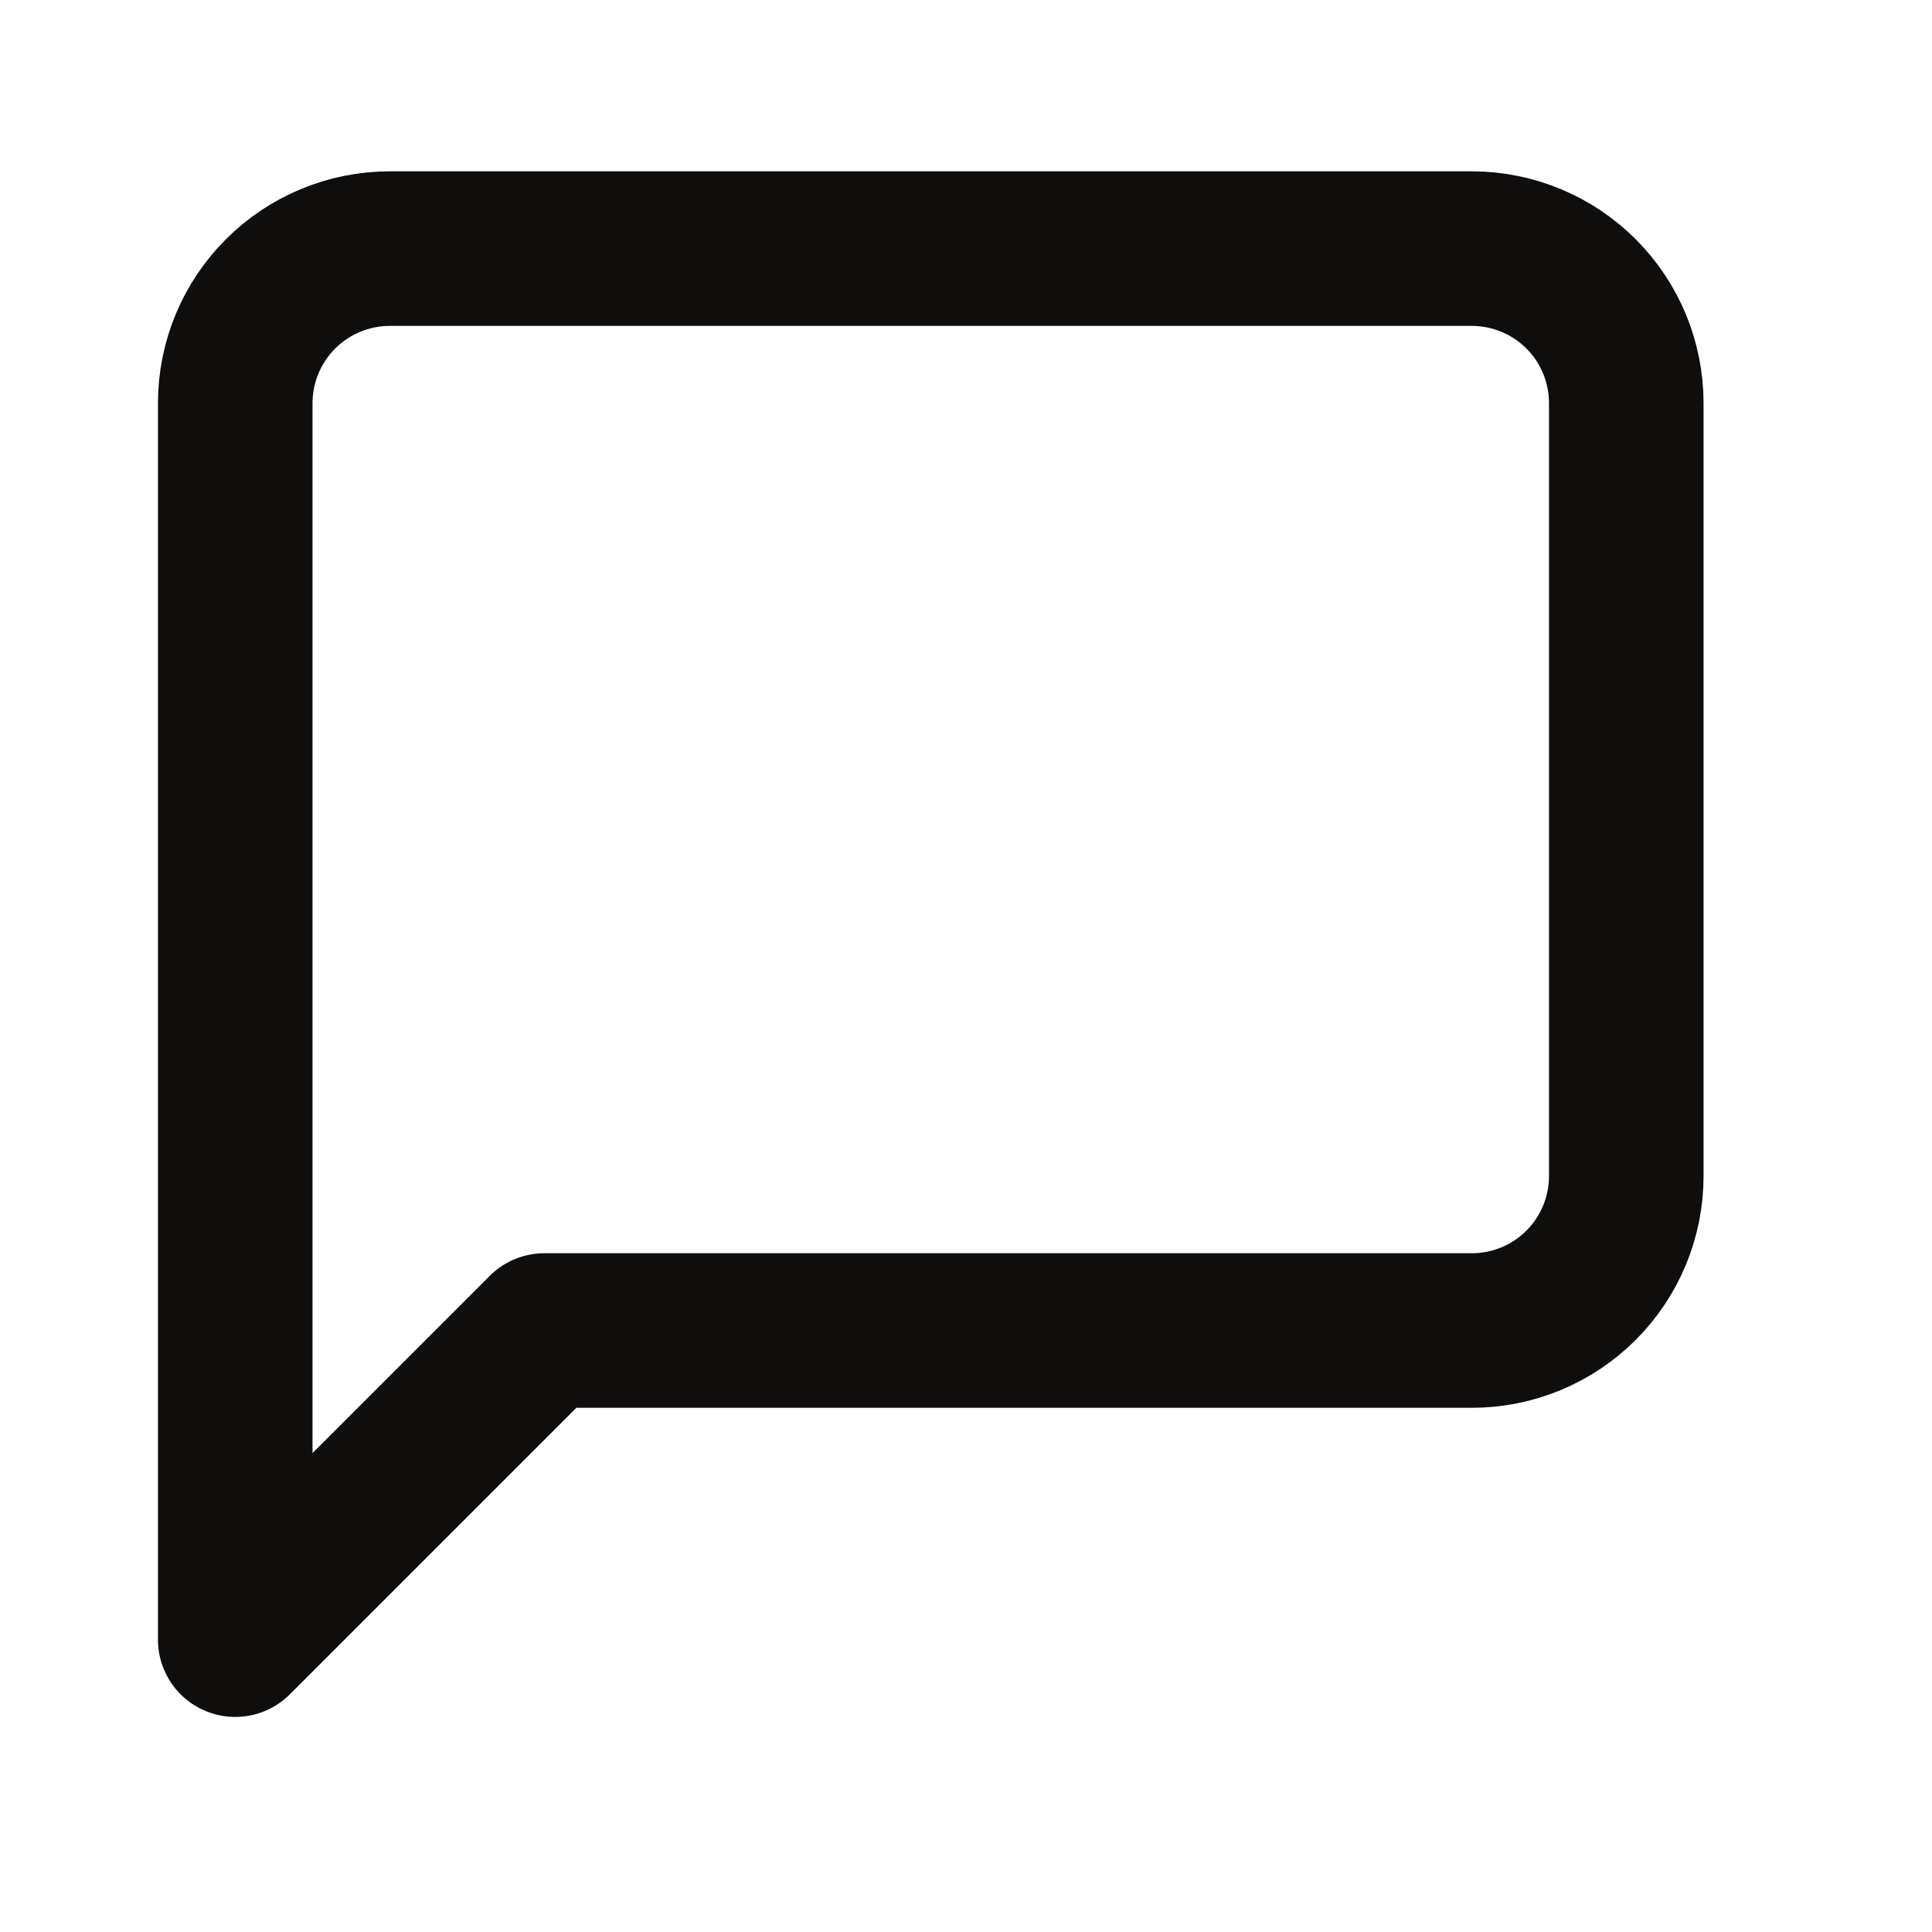 <svg width="25" height="25" viewBox="0 0 25 25" fill="none" xmlns="http://www.w3.org/2000/svg">
<path d="M21.044 15.217C21.044 15.748 20.834 16.256 20.459 16.631C20.084 17.007 19.575 17.217 19.044 17.217H7.044L3.044 21.217V5.217C3.044 4.687 3.255 4.178 3.63 3.803C4.005 3.428 4.514 3.217 5.044 3.217H19.044C19.575 3.217 20.084 3.428 20.459 3.803C20.834 4.178 21.044 4.687 21.044 5.217V15.217Z" stroke="#100E0D" stroke-width="2" stroke-linecap="round" stroke-linejoin="round"/>
</svg>
